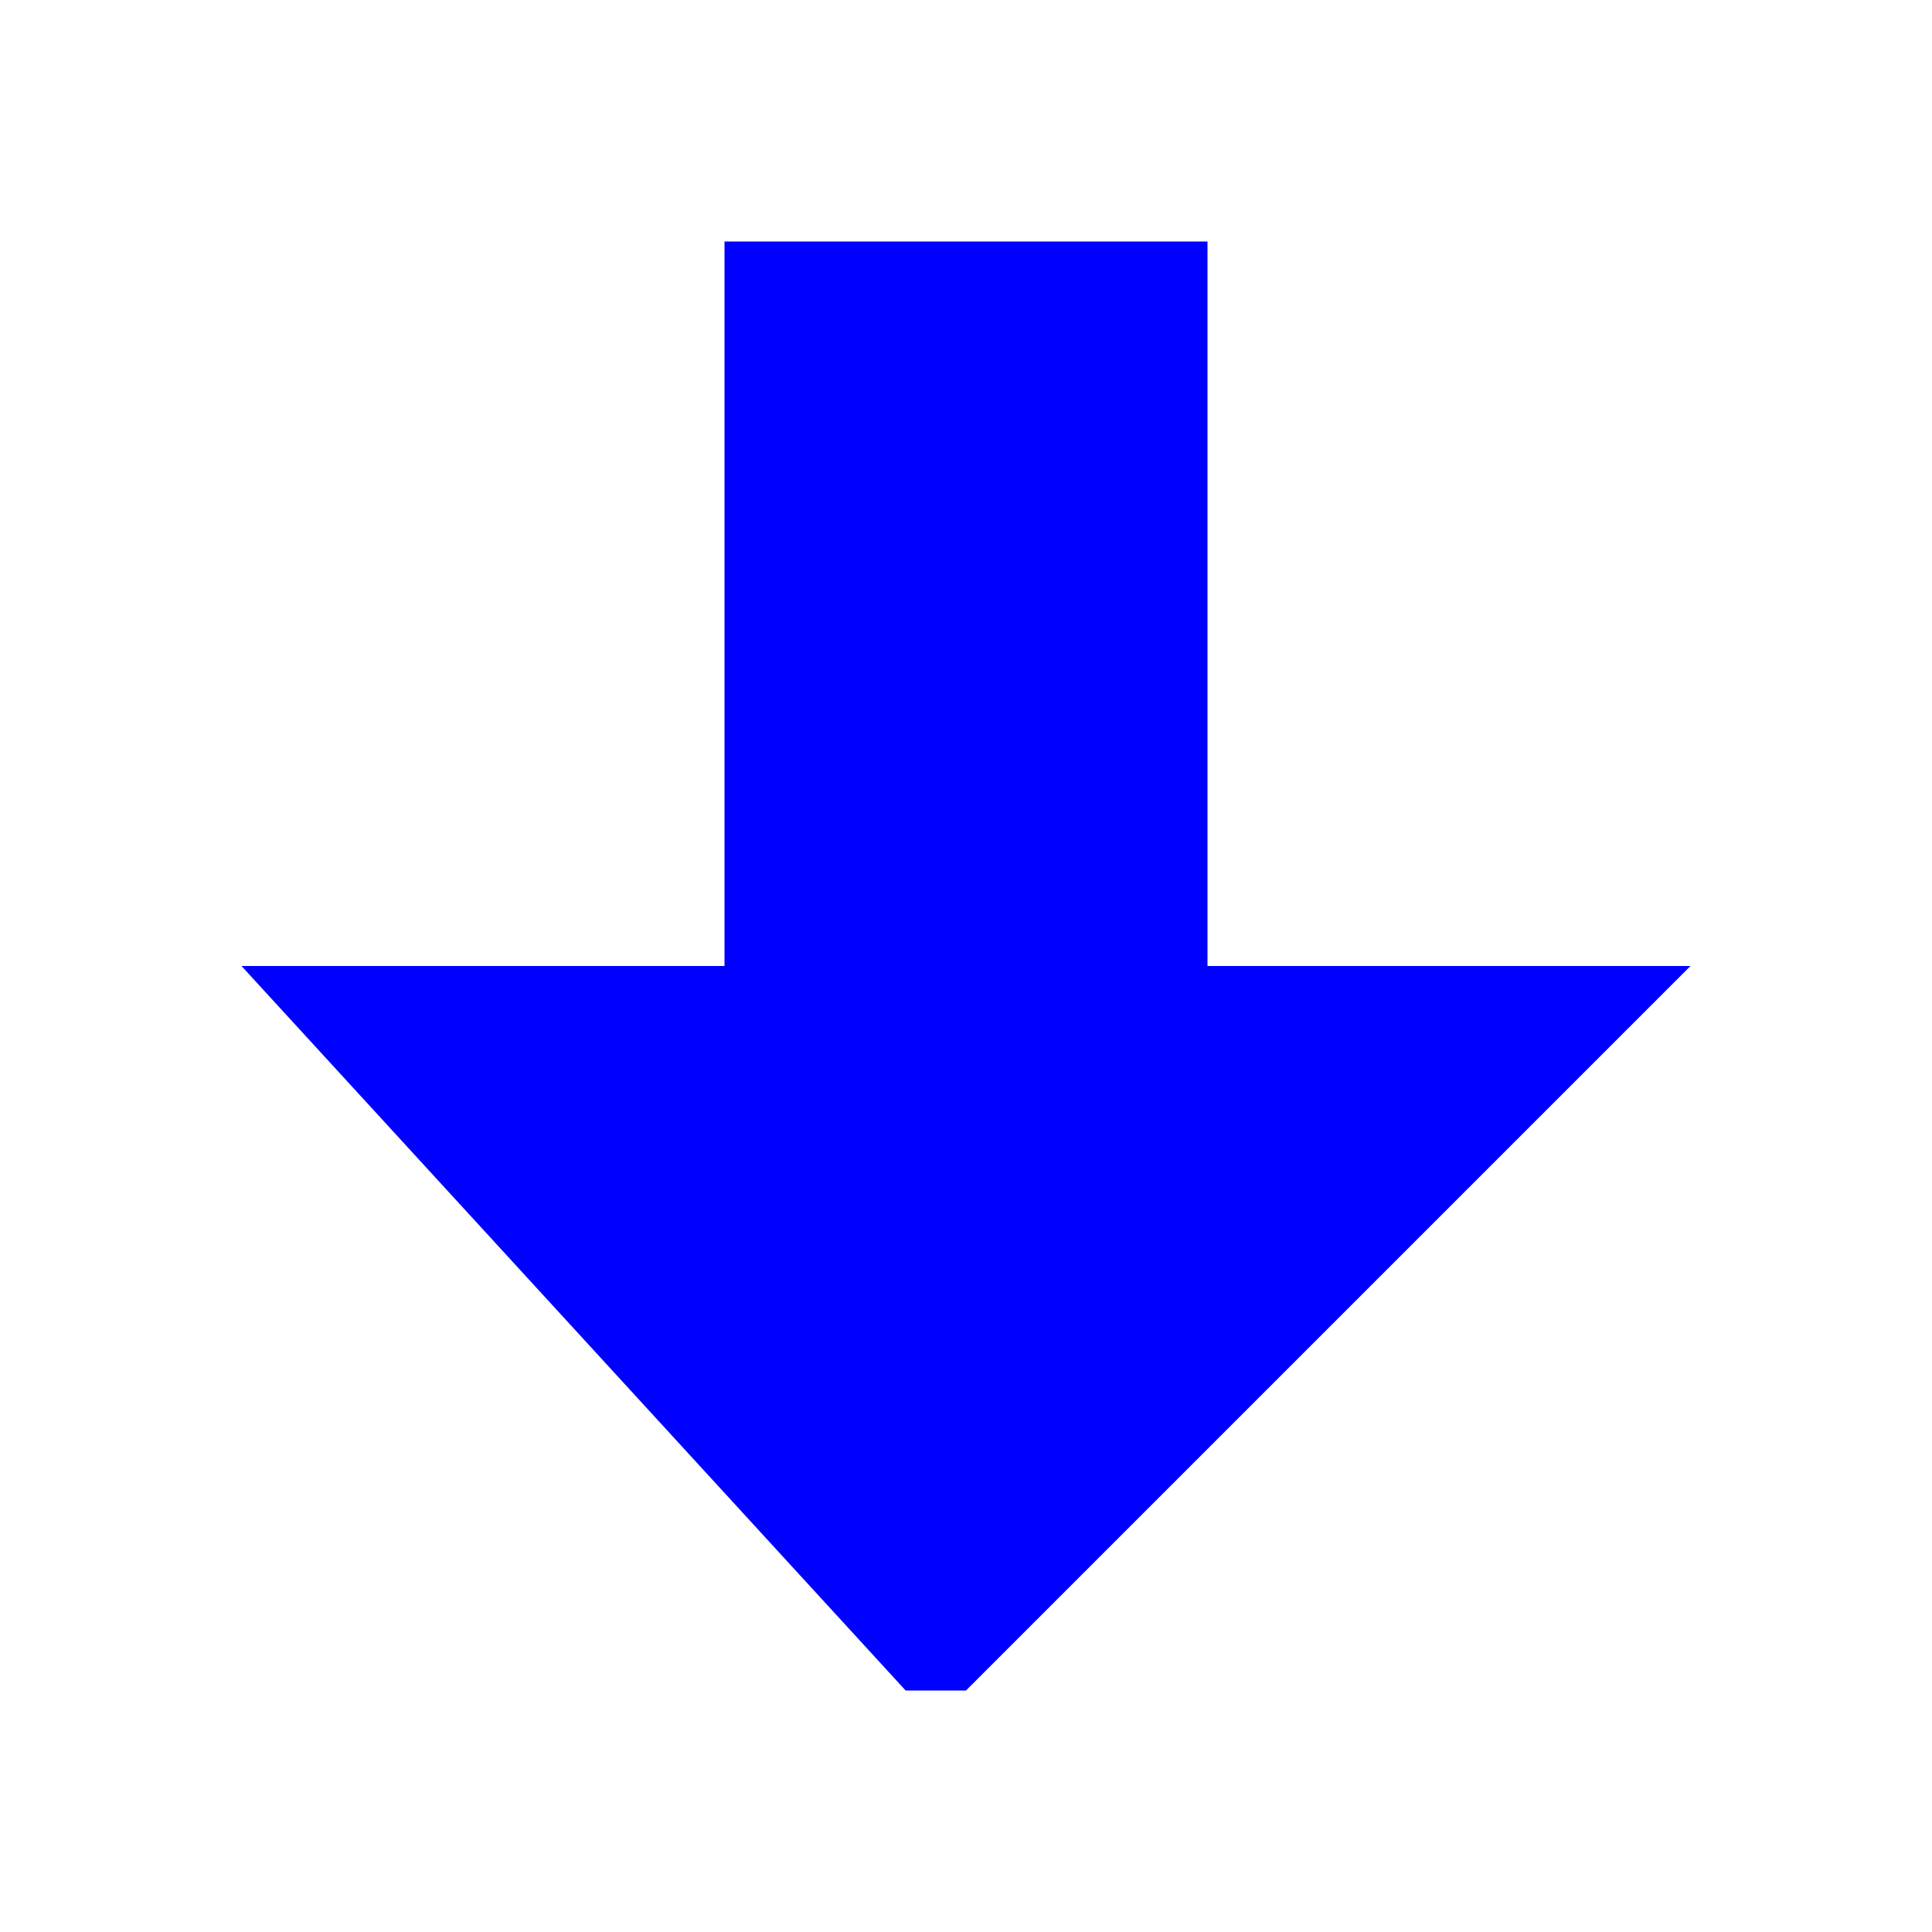 <svg version="1.1"
     baseProfile="full"
     width="32" height="32"
     xmlns="http://www.w3.org/2000/svg">
  <rect width="100%" height="100%" fill="transparent" />
  <rect x="12" y="4" width="8" height="12" fill="blue" />
  <polygon points="4 16, 28 16, 16 28, 15 28" fill="blue"/>  
</svg>